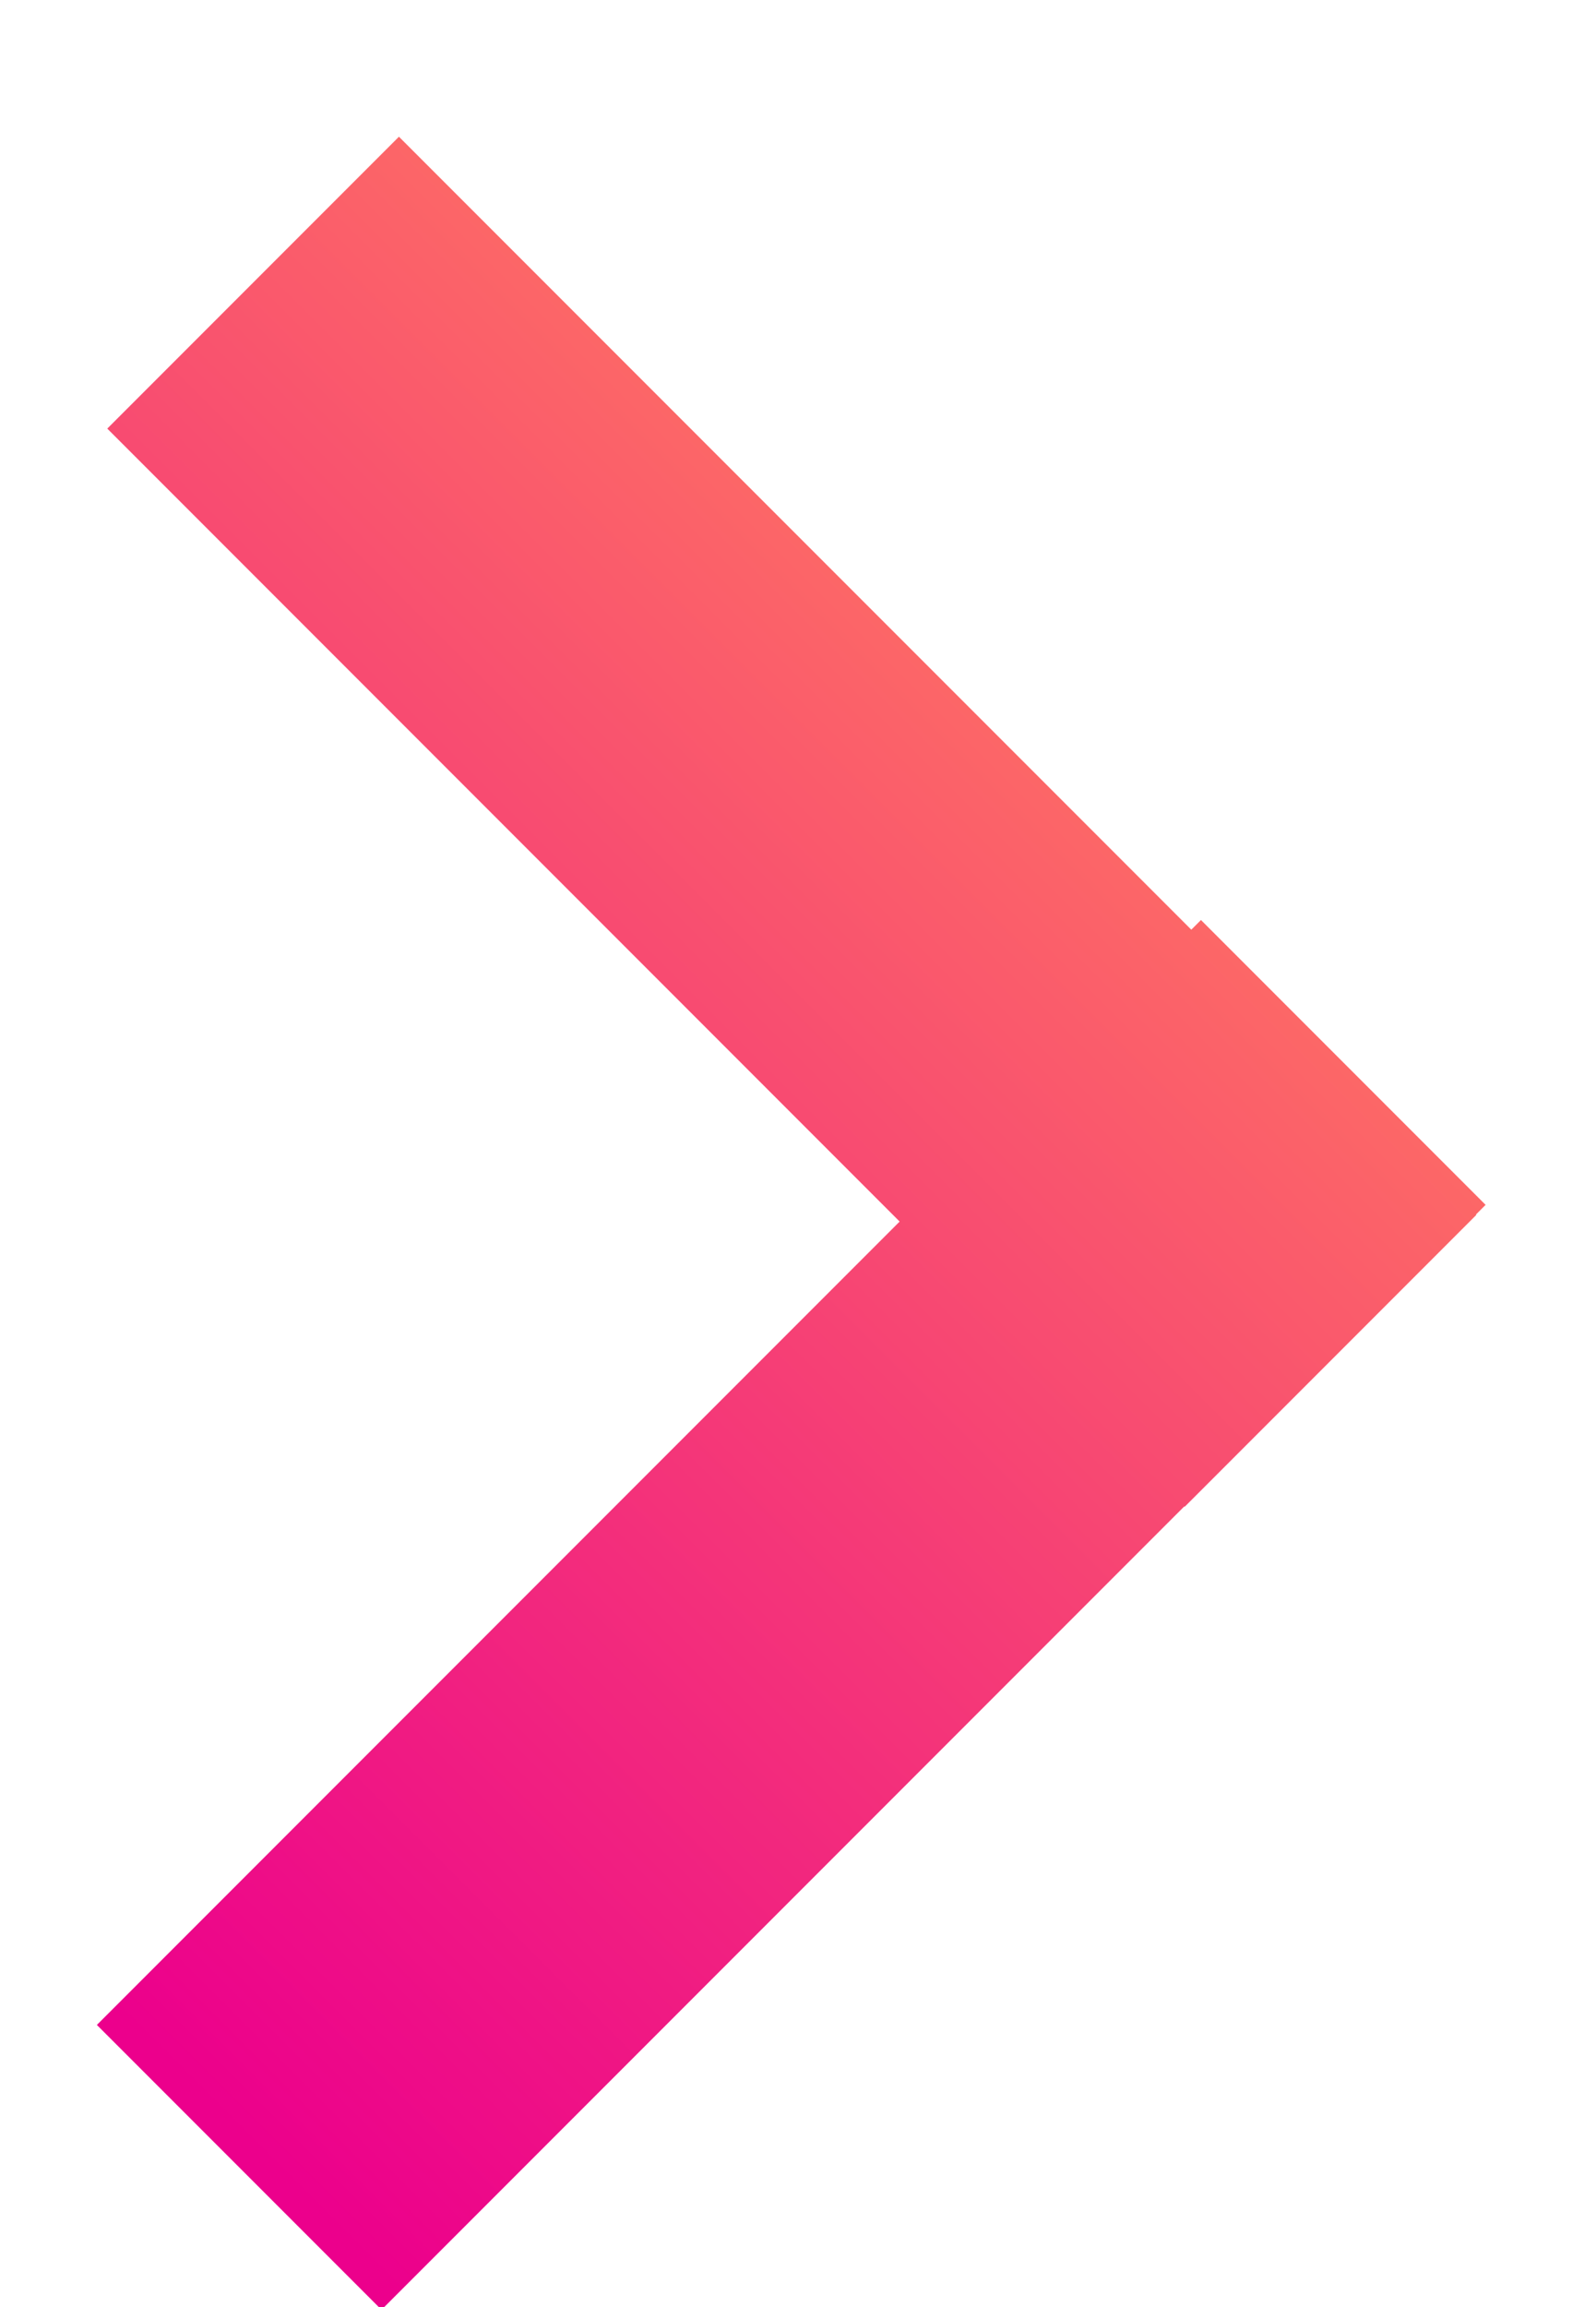 
<svg width="9px" height="13px" viewBox="0 0 9 13" version="1.1" xmlns="http://www.w3.org/2000/svg" xmlns:xlink="http://www.w3.org/1999/xlink">
    <!-- Generator: Sketch 46.2 (44496) - http://www.bohemiancoding.com/sketch -->
    <desc>Created with Sketch.</desc>
    <defs>
        <linearGradient x1="1.301%" y1="50%" x2="100%" y2="50%" id="linearGradient-1">
            <stop stop-color="#EC008C" offset="0%"></stop>
            <stop stop-color="#FC6767" offset="100%"></stop>
        </linearGradient>
    </defs>
    <g id="Page-1" stroke="none" stroke-width="1" fill="none" fill-rule="evenodd">
        <g id="LANDING" transform="translate(-835, -1259)" fill="url(#linearGradient-1)">
            <g id="use-cases" transform="translate(152, 1025)">
                <g id="border_gradient" transform="translate(0, 120)">
                    <g id="Group-3">
                        <g id="Group-2" transform="translate(465, 10)">
                            <g id="2" transform="translate(0, 95)">
                                <g id="Group-19" transform="translate(16, 0)">
                                    <g id="Group" transform="translate(198, 9)">
                                        <g id="arrow-right-white" transform="translate(0, 0.212)">
                                            <g id="Group-13" transform="translate(6.442, 6.73) rotate(-45) translate(-6.442, -6.73) translate(1.942, 2.23)">
                                                <path d="M6.402,6.319 L1.17239551e-13,6.319 L1.17239551e-13,8.589 L6.402,8.589 L6.402,8.592 L8.728,8.592 L8.728,8.589 L8.805,8.589 L8.805,6.319 L8.728,6.319 L8.728,-2.66453526e-15 L6.402,-2.66453526e-15 L6.402,6.319 Z" id="Combined-Shape"></path>
                                            </g>
                                        </g>
                                    </g>
                                </g>
                            </g>
                        </g>
                    </g>
                </g>
            </g>
        </g>
    </g>
</svg>

